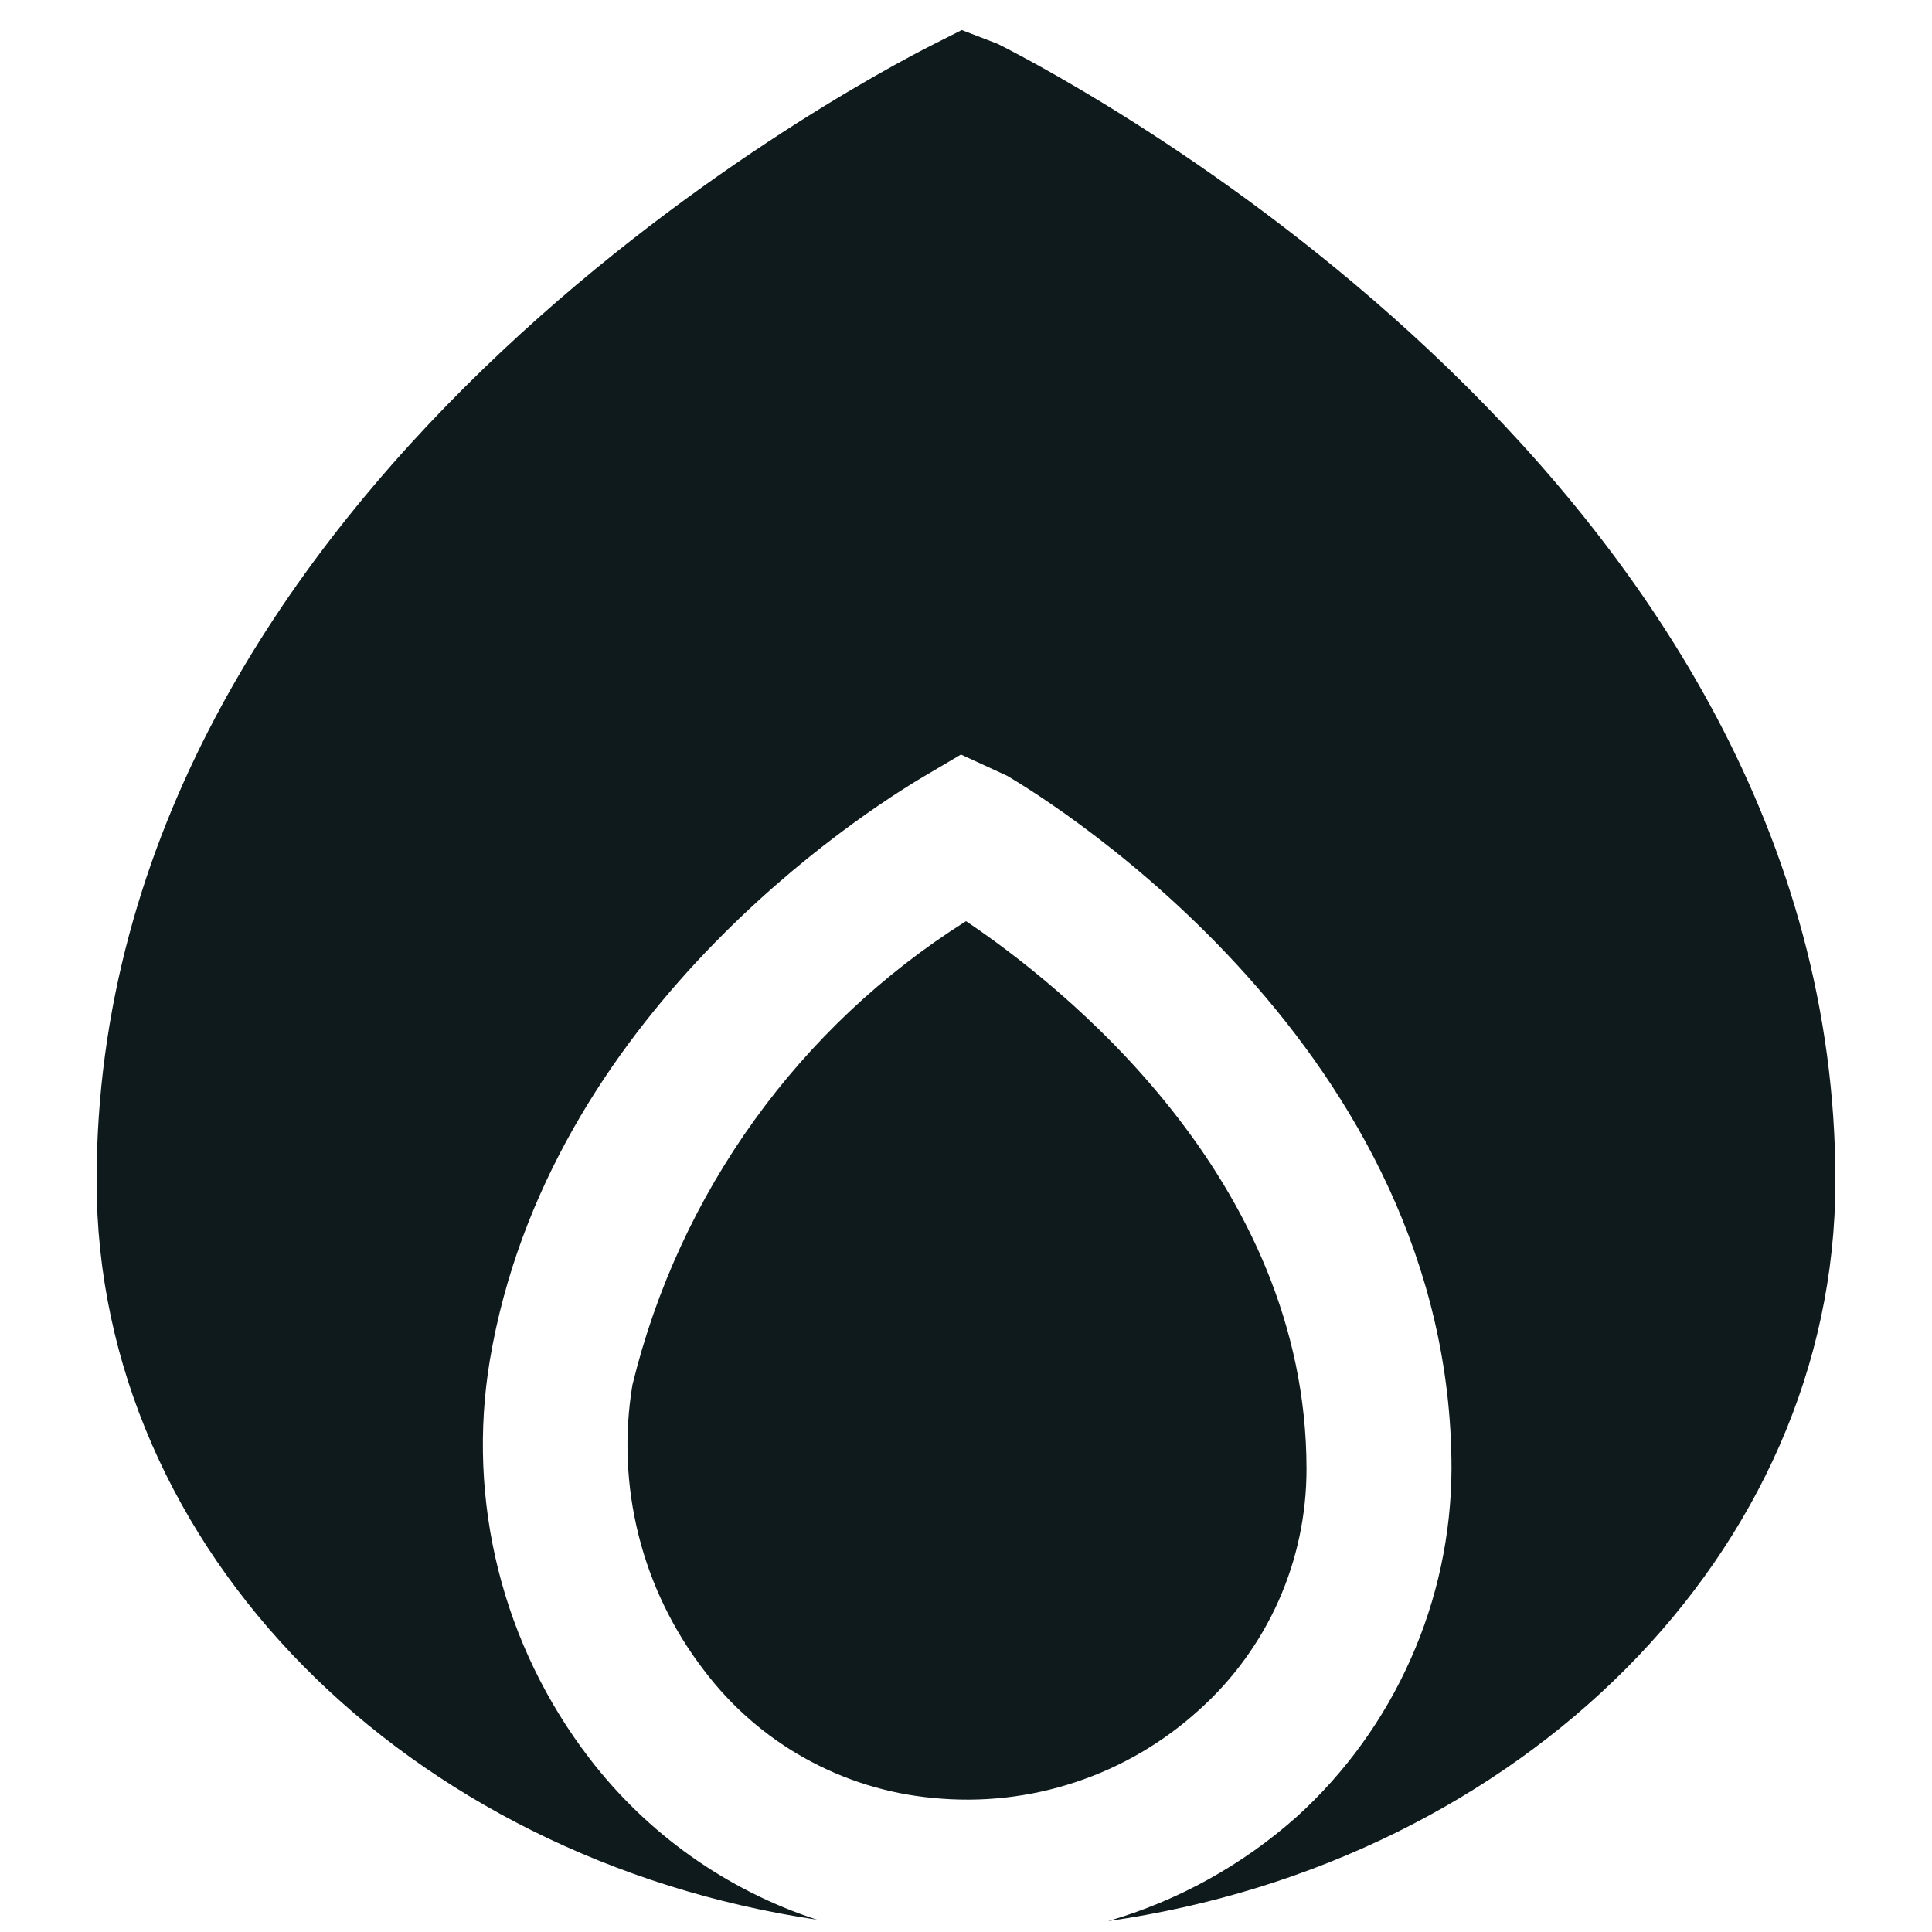 <svg width="20" height="20" viewBox="0 0 20 20" fill="none" xmlns="http://www.w3.org/2000/svg">
<path d="M11.471 19.887C12.195 19.677 12.863 19.307 13.426 18.805C13.928 18.349 14.329 17.793 14.604 17.173C14.88 16.553 15.023 15.883 15.026 15.205C15.026 10.866 10.901 8.311 10.426 8.031L9.948 7.811L9.57 8.034C8.923 8.416 5.67 10.503 5.07 14.086C4.951 14.806 4.981 15.542 5.158 16.25C5.335 16.958 5.656 17.621 6.1 18.2C6.699 18.983 7.521 19.567 8.458 19.873C4.229 19.242 1 16.057 1 12.225C1 5.056 8.785 0.9 9.673 0.454L9.956 0.311L10.328 0.454C11.215 0.9 19 5.056 19 12.225C19 16.078 15.734 19.277 11.471 19.887ZM10 9.536C8.27 10.627 7.032 12.348 6.547 14.336C6.461 14.853 6.483 15.382 6.61 15.89C6.737 16.398 6.968 16.875 7.287 17.29C7.568 17.663 7.924 17.974 8.332 18.201C8.74 18.429 9.191 18.569 9.656 18.612C10.154 18.662 10.657 18.607 11.133 18.449C11.608 18.292 12.045 18.036 12.415 17.699C12.765 17.385 13.044 17.001 13.236 16.571C13.427 16.142 13.525 15.677 13.525 15.207C13.525 12.193 10.971 10.188 10 9.536Z" fill="#0F1A1C"/>
</svg>
